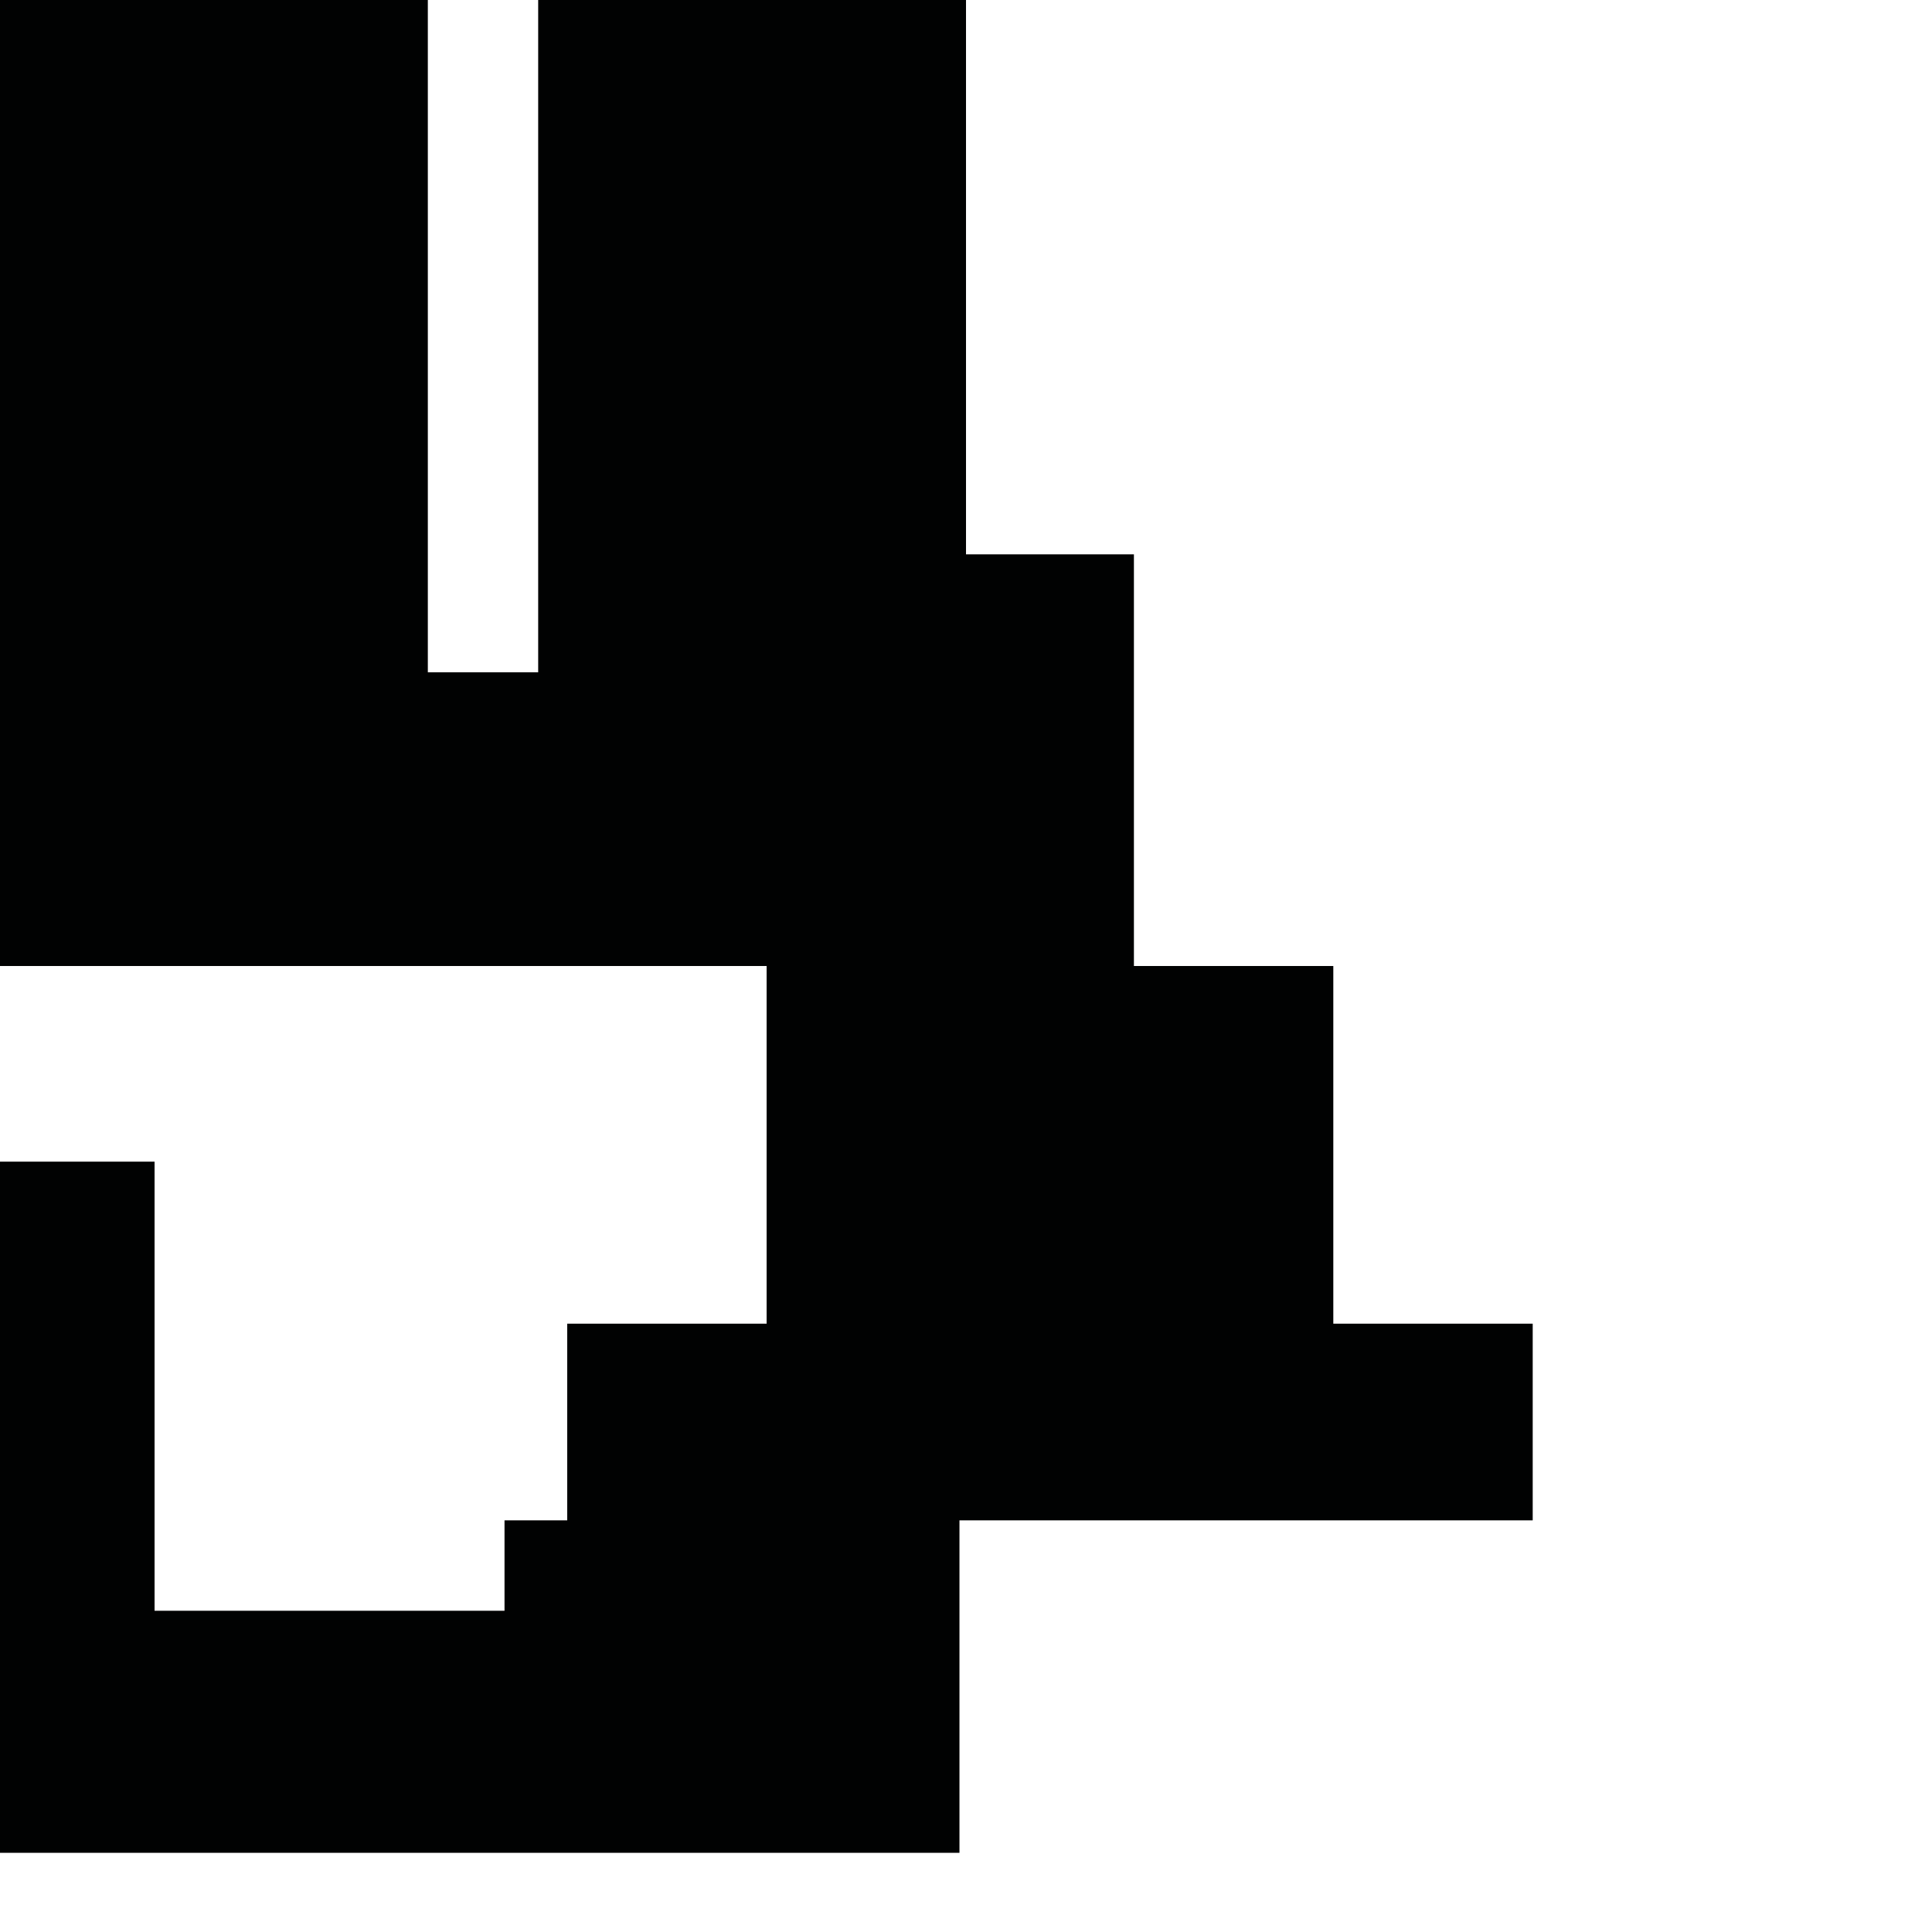 <?xml version="1.0" encoding="utf-8"?>
<!-- Generator: Adobe Illustrator 16.0.0, SVG Export Plug-In . SVG Version: 6.00 Build 0)  -->
<!DOCTYPE svg PUBLIC "-//W3C//DTD SVG 1.1//EN" "http://www.w3.org/Graphics/SVG/1.1/DTD/svg11.dtd">
<svg version="1.1" id="Calque_1" xmlns="http://www.w3.org/2000/svg" xmlns:xlink="http://www.w3.org/1999/xlink" x="0px" y="0px"
	 width="1190.551px" height="1190.551px" viewBox="0 0 1190.551 1190.551" enable-background="new 0 0 1190.551 1190.551"
	 xml:space="preserve">
<polygon fill="#010202" points="821.622,815.685 821.622,595.279 698.75,595.279 698.75,341.603 595.28,341.603 595.28,0 331.641,0 
	331.641,414.279 263.641,414.279 263.641,0 0,0 0,595.279 472.407,595.279 472.407,815.685 349.533,815.685 349.533,936.884 
	310.898,936.884 310.898,992.596 95.247,992.596 95.247,715.841 0,715.841 0,1141.755 591.245,1141.755 591.245,936.884 
	944.495,936.884 944.495,815.685 "/>
</svg>
